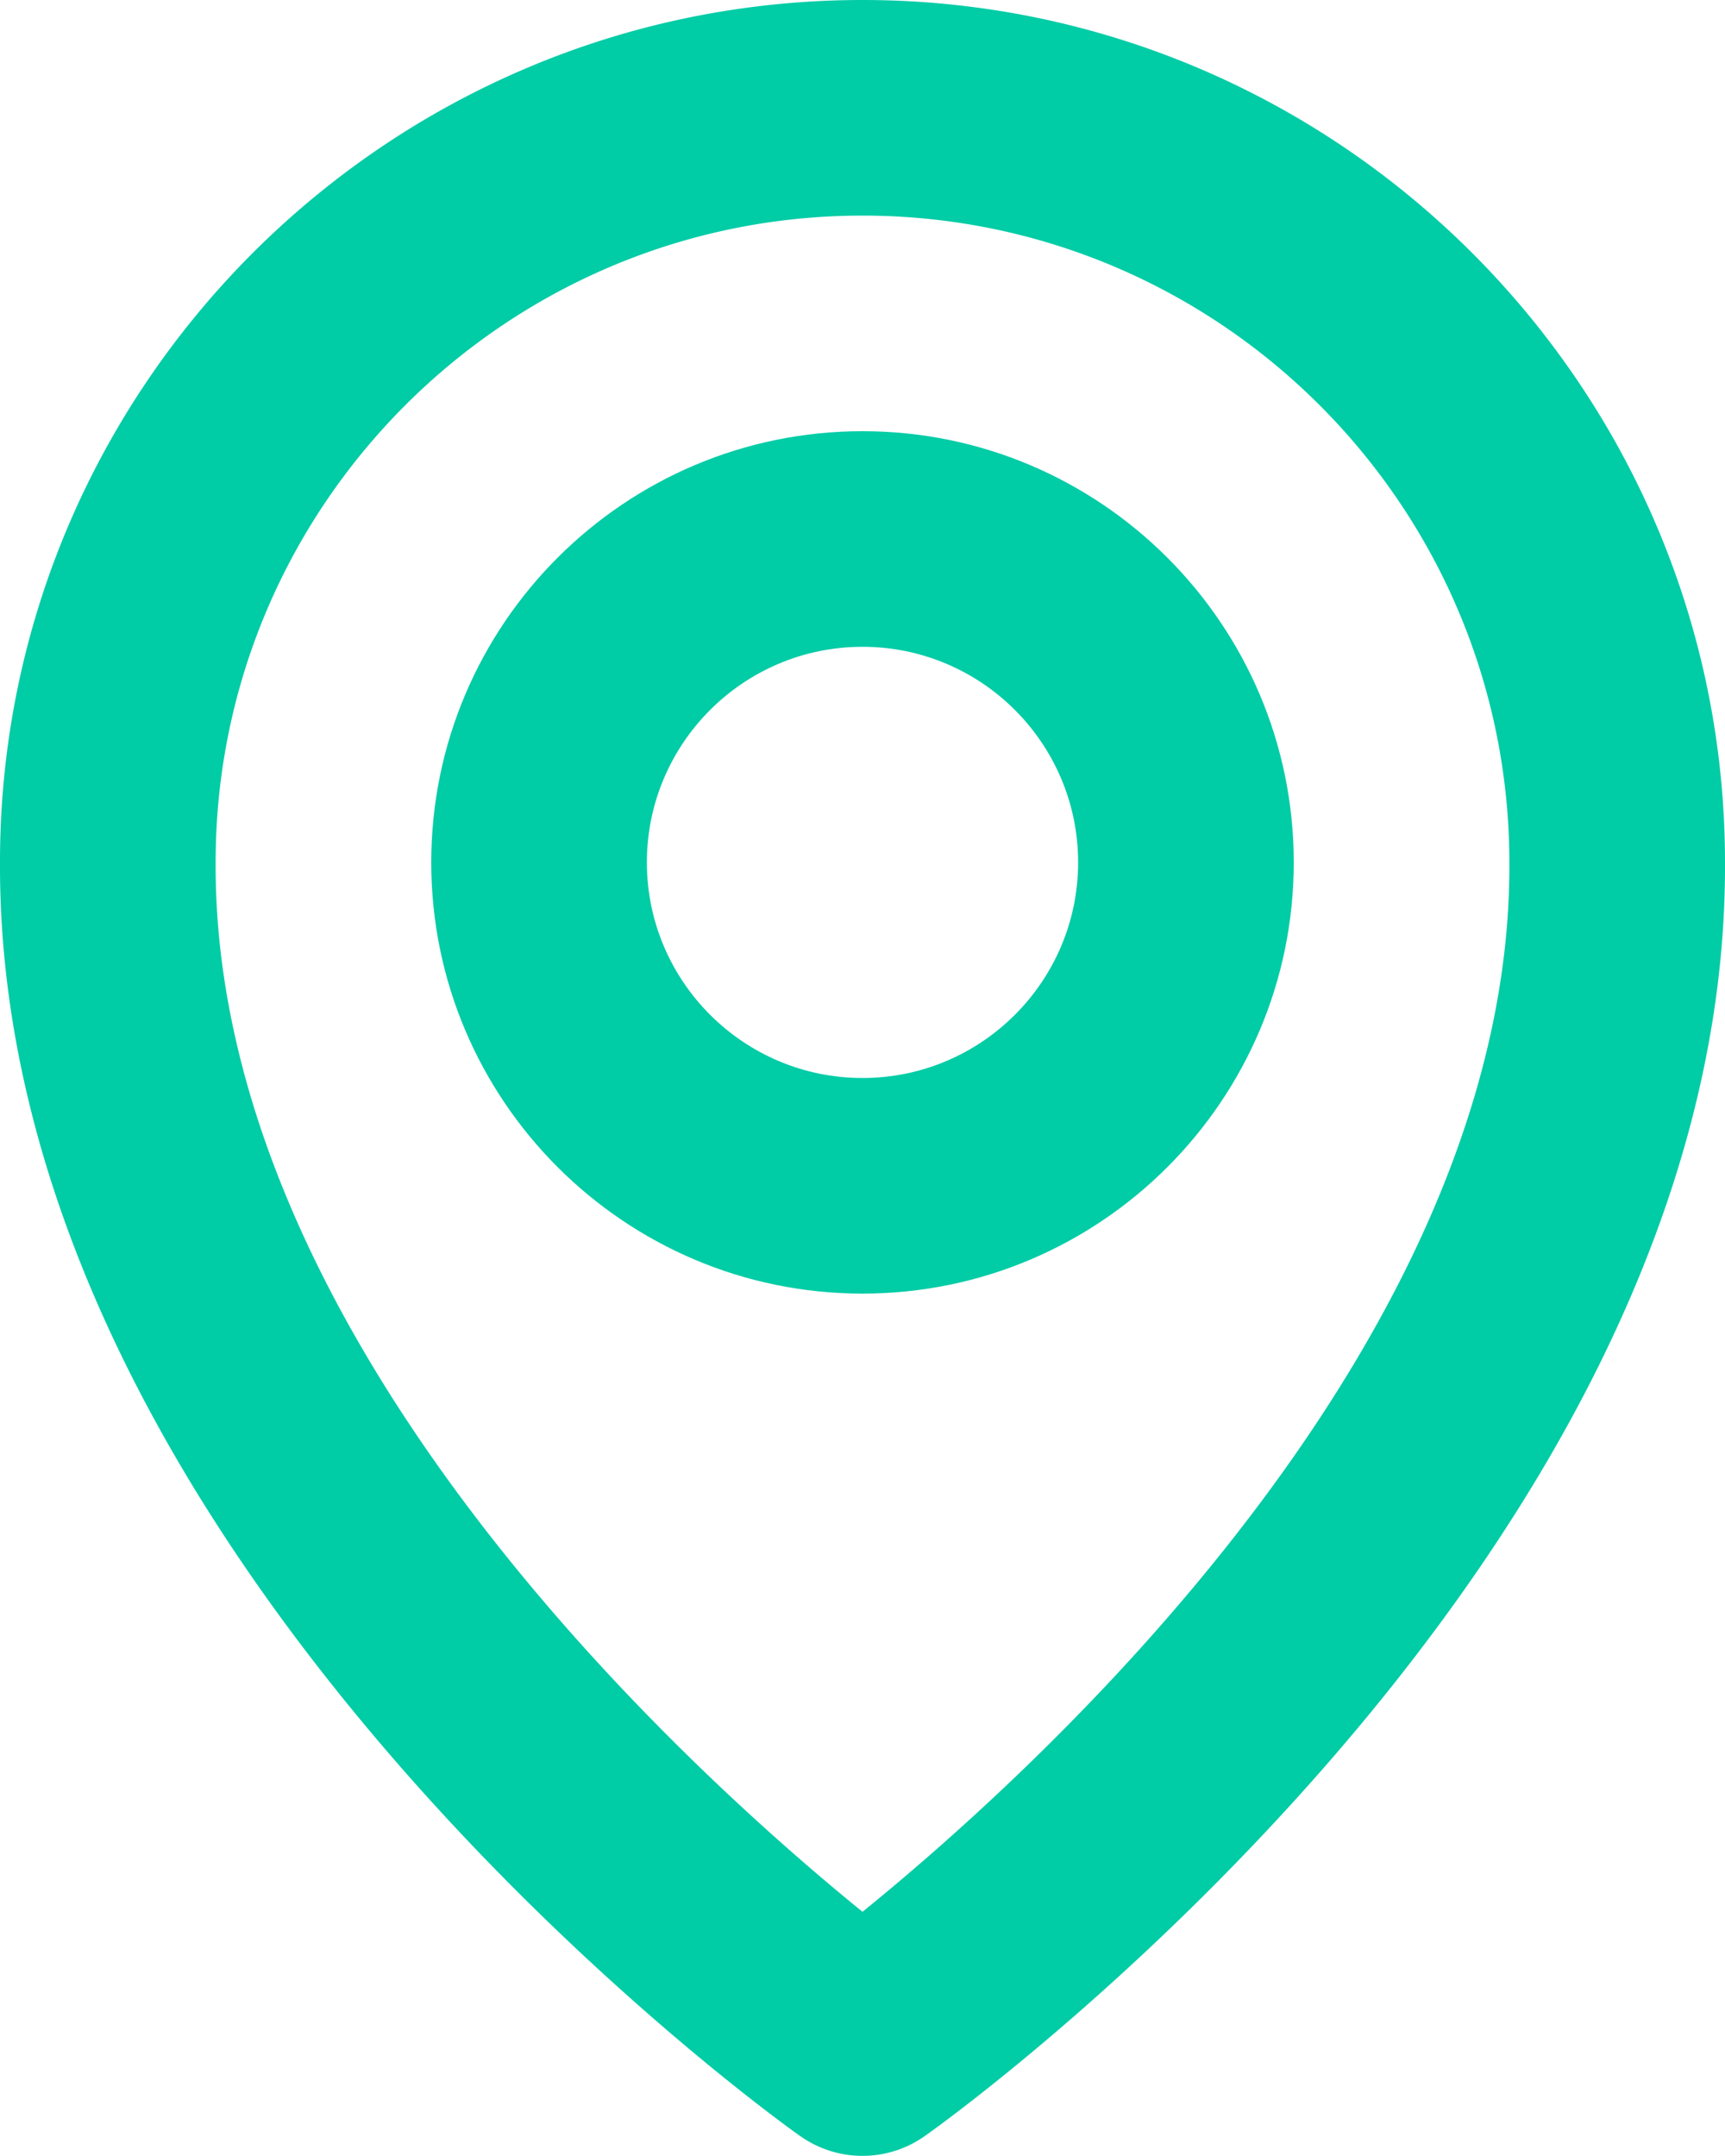 <svg xmlns="http://www.w3.org/2000/svg" xmlns:xlink="http://www.w3.org/1999/xlink" fill="none" viewBox="0 0 24 30">
  <g fill="#00CCA6" clip-path="url(#a)">
    <path d="M12 18c3.309 0 6-2.691 6-6s-2.691-6-6-6-6 2.69-6 6 2.691 6 6 6m0-9c1.655 0 3 1.345 3 3 0 1.654-1.345 3-3 3s-3-1.346-3-3c0-1.655 1.345-3 3-3"/>
    <path d="M11.13 29.72a1.5 1.5 0 0 0 1.74 0C13.326 29.399 24.043 21.66 24 12c0-6.617-5.384-12-12-12S0 5.383 0 11.992c-.043 9.668 10.674 17.406 11.13 17.729zM12 3c4.963 0 9 4.036 9 9.007.031 6.657-6.582 12.635-9 14.595C9.584 24.64 2.969 18.662 3 12c0-4.964 4.037-9 9-9"/>
  </g>
  <defs>
    <clipPath id="a">
      <path fill="#fff" d="M0 0h24v30H0z"/>
    </clipPath>
  </defs>
</svg>
